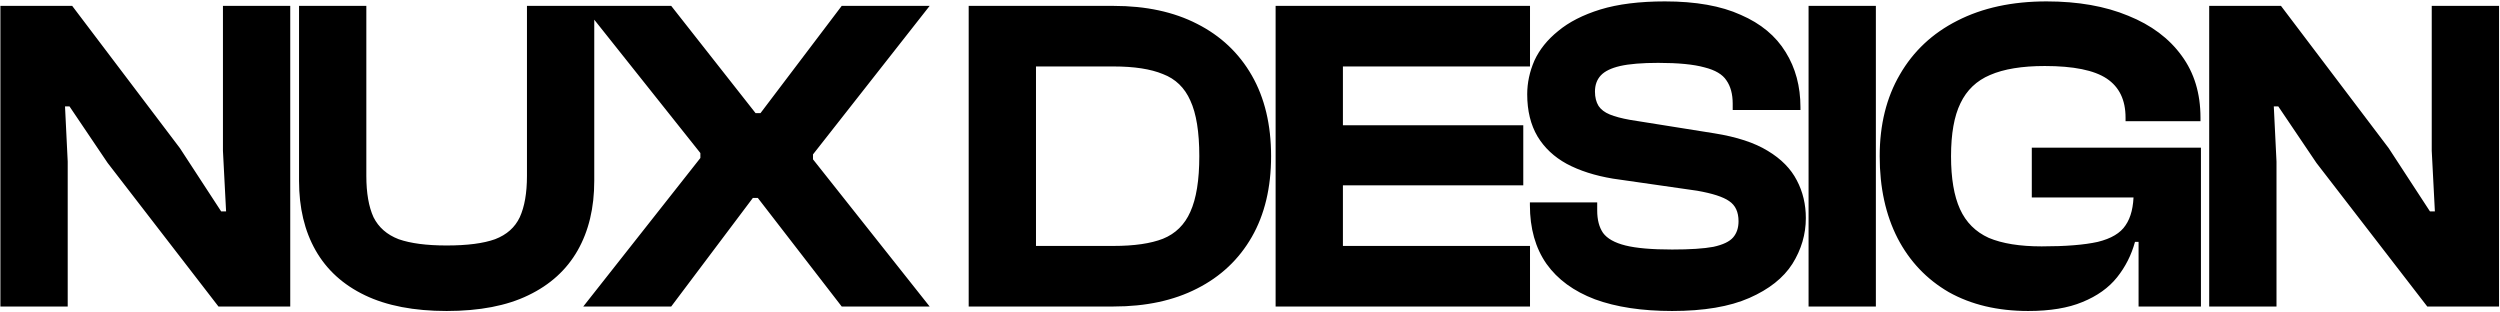 <svg width="1354" height="169" viewBox="0 0 1354 169" fill="none" xmlns="http://www.w3.org/2000/svg">
<path d="M36.67 166H0.22V3.19H39.1L97.42 80.221L119.776 114.484H122.449L120.748 81.679V3.19H157.198V166H118.318L58.297 88.24L37.642 57.622H35.212L36.67 87.511V166ZM241.904 168.43C224.246 168.43 209.504 165.595 197.678 159.925C185.852 154.255 176.942 146.155 170.948 135.625C164.954 125.095 161.957 112.54 161.957 97.96V3.19H198.407V95.287C198.407 104.521 199.703 111.973 202.295 117.643C205.049 123.151 209.585 127.12 215.903 129.55C222.383 131.818 231.05 132.952 241.904 132.952C253.082 132.952 261.83 131.818 268.148 129.55C274.466 127.12 278.921 123.151 281.513 117.643C284.105 111.973 285.401 104.521 285.401 95.287V3.19H321.851V97.96C321.851 112.54 318.854 125.095 312.86 135.625C306.866 146.155 297.956 154.255 286.13 159.925C274.466 165.595 259.724 168.43 241.904 168.43ZM363.53 166H315.902L379.325 85.567V82.894L315.902 3.19H363.53L409.214 61.267H411.887L455.87 3.19H503.498L440.318 83.623V86.296L503.498 166H455.87L410.429 107.194H407.756L363.53 166ZM603.131 166H534.605V133.195H603.131C614.309 133.195 623.219 131.899 629.861 129.307C636.665 126.553 641.606 121.693 644.684 114.727C647.924 107.599 649.544 97.555 649.544 84.595C649.544 71.473 647.924 61.429 644.684 54.463C641.606 47.497 636.665 42.718 629.861 40.126C623.219 37.372 614.309 35.995 603.131 35.995H534.605V3.19H603.131C620.627 3.19 635.693 6.43 648.329 12.91C661.127 19.39 671.009 28.705 677.975 40.855C684.941 53.005 688.424 67.585 688.424 84.595C688.424 101.605 684.941 116.185 677.975 128.335C671.009 140.485 661.127 149.8 648.329 156.28C635.693 162.76 620.627 166 603.131 166ZM561.092 166H524.642V3.19H561.092V166ZM727.322 166H690.872V3.19H727.322V166ZM828.653 166H701.078V133.195H828.653V166ZM825.008 100.39H701.078V67.828H825.008V100.39ZM828.653 35.995H701.078V3.19H828.653V35.995ZM905.627 168.43C889.265 168.43 875.333 166.324 863.831 162.112C852.329 157.738 843.581 151.339 837.587 142.915C831.593 134.329 828.596 123.718 828.596 111.082V109.624H865.046V113.998C865.046 119.02 866.099 123.07 868.205 126.148C870.473 129.226 874.523 131.494 880.355 132.952C886.187 134.41 894.611 135.139 905.627 135.139C915.347 135.139 922.799 134.653 927.983 133.681C933.167 132.547 936.731 130.846 938.675 128.578C940.619 126.31 941.591 123.394 941.591 119.83C941.591 114.808 939.89 111.163 936.488 108.895C933.248 106.627 927.497 104.764 919.235 103.306L873.551 96.745C863.831 95.125 855.488 92.452 848.522 88.726C841.718 85 836.453 80.059 832.727 73.903C829.001 67.585 827.138 59.971 827.138 51.061C827.138 44.905 828.434 38.83 831.026 32.836C833.78 26.842 838.073 21.496 843.905 16.798C849.737 11.938 857.351 8.05 866.747 5.134C876.305 2.218 887.969 0.76 901.739 0.76C918.425 0.76 932.114 3.19 942.806 8.05C953.66 12.748 961.76 19.471 967.106 28.219C972.452 36.805 975.125 46.768 975.125 58.108V59.566H938.432V56.164C938.432 50.98 937.298 46.768 935.03 43.528C932.924 40.288 928.955 37.939 923.123 36.481C917.291 34.861 908.948 34.051 898.094 34.051C889.346 34.051 882.461 34.618 877.439 35.752C872.579 36.886 869.096 38.587 866.99 40.855C864.884 43.123 863.831 46.039 863.831 49.603C863.831 52.681 864.479 55.273 865.775 57.379C867.071 59.323 869.096 60.862 871.85 61.996C874.604 63.13 878.249 64.102 882.785 64.912L928.469 72.202C940.619 74.146 950.258 77.305 957.386 81.679C964.676 86.053 969.941 91.399 973.181 97.717C976.421 103.873 978.041 110.677 978.041 118.129C978.041 126.877 975.611 135.139 970.751 142.915C965.891 150.529 958.115 156.685 947.423 161.383C936.731 166.081 922.799 168.43 905.627 168.43ZM1015.97 166H979.52V3.19H1015.97V166ZM1098.47 168.43C1081.95 168.43 1067.61 165.028 1055.46 158.224C1043.47 151.258 1034.24 141.538 1027.76 129.064C1021.28 116.428 1018.04 101.605 1018.04 84.595C1018.04 67.585 1021.68 52.843 1028.97 40.369C1036.26 27.733 1046.63 18.013 1060.08 11.209C1073.69 4.243 1089.8 0.76 1108.43 0.76C1125.44 0.76 1140.19 3.352 1152.66 8.536C1165.13 13.558 1174.77 20.767 1181.58 30.163C1188.38 39.397 1191.78 50.575 1191.78 63.697V65.641H1151.2V63.697C1151.2 54.139 1147.8 47.092 1141 42.556C1134.19 38.02 1123.01 35.752 1107.46 35.752C1095.15 35.752 1085.27 37.372 1077.82 40.612C1070.53 43.69 1065.18 48.793 1061.78 55.921C1058.38 62.887 1056.68 72.445 1056.68 84.595C1056.68 96.583 1058.3 106.141 1061.54 113.269C1064.78 120.397 1069.96 125.581 1077.09 128.821C1084.38 131.899 1093.94 133.438 1105.76 133.438C1118.72 133.438 1128.85 132.628 1136.14 131.008C1143.43 129.226 1148.45 126.229 1151.2 122.017C1154.12 117.805 1155.58 111.892 1155.58 104.278V96.988L1192.03 96.745V100.39L1160.92 131.008H1156.31C1154.36 138.136 1151.12 144.535 1146.59 150.205C1142.05 155.875 1135.81 160.33 1127.87 163.57C1120.1 166.81 1110.3 168.43 1098.47 168.43ZM1192.03 166H1158.25V122.017L1155.58 117.643V82.408H1192.03V166ZM1192.03 106.951H1100.42V79.978H1192.03V106.951ZM1232.95 166H1196.5V3.19H1235.38L1293.7 80.221L1316.06 114.484H1318.73L1317.03 81.679V3.19H1353.48V166H1314.6L1254.58 88.24L1233.92 57.622H1231.49L1232.95 87.511V166Z" fill="black"/>
</svg>
